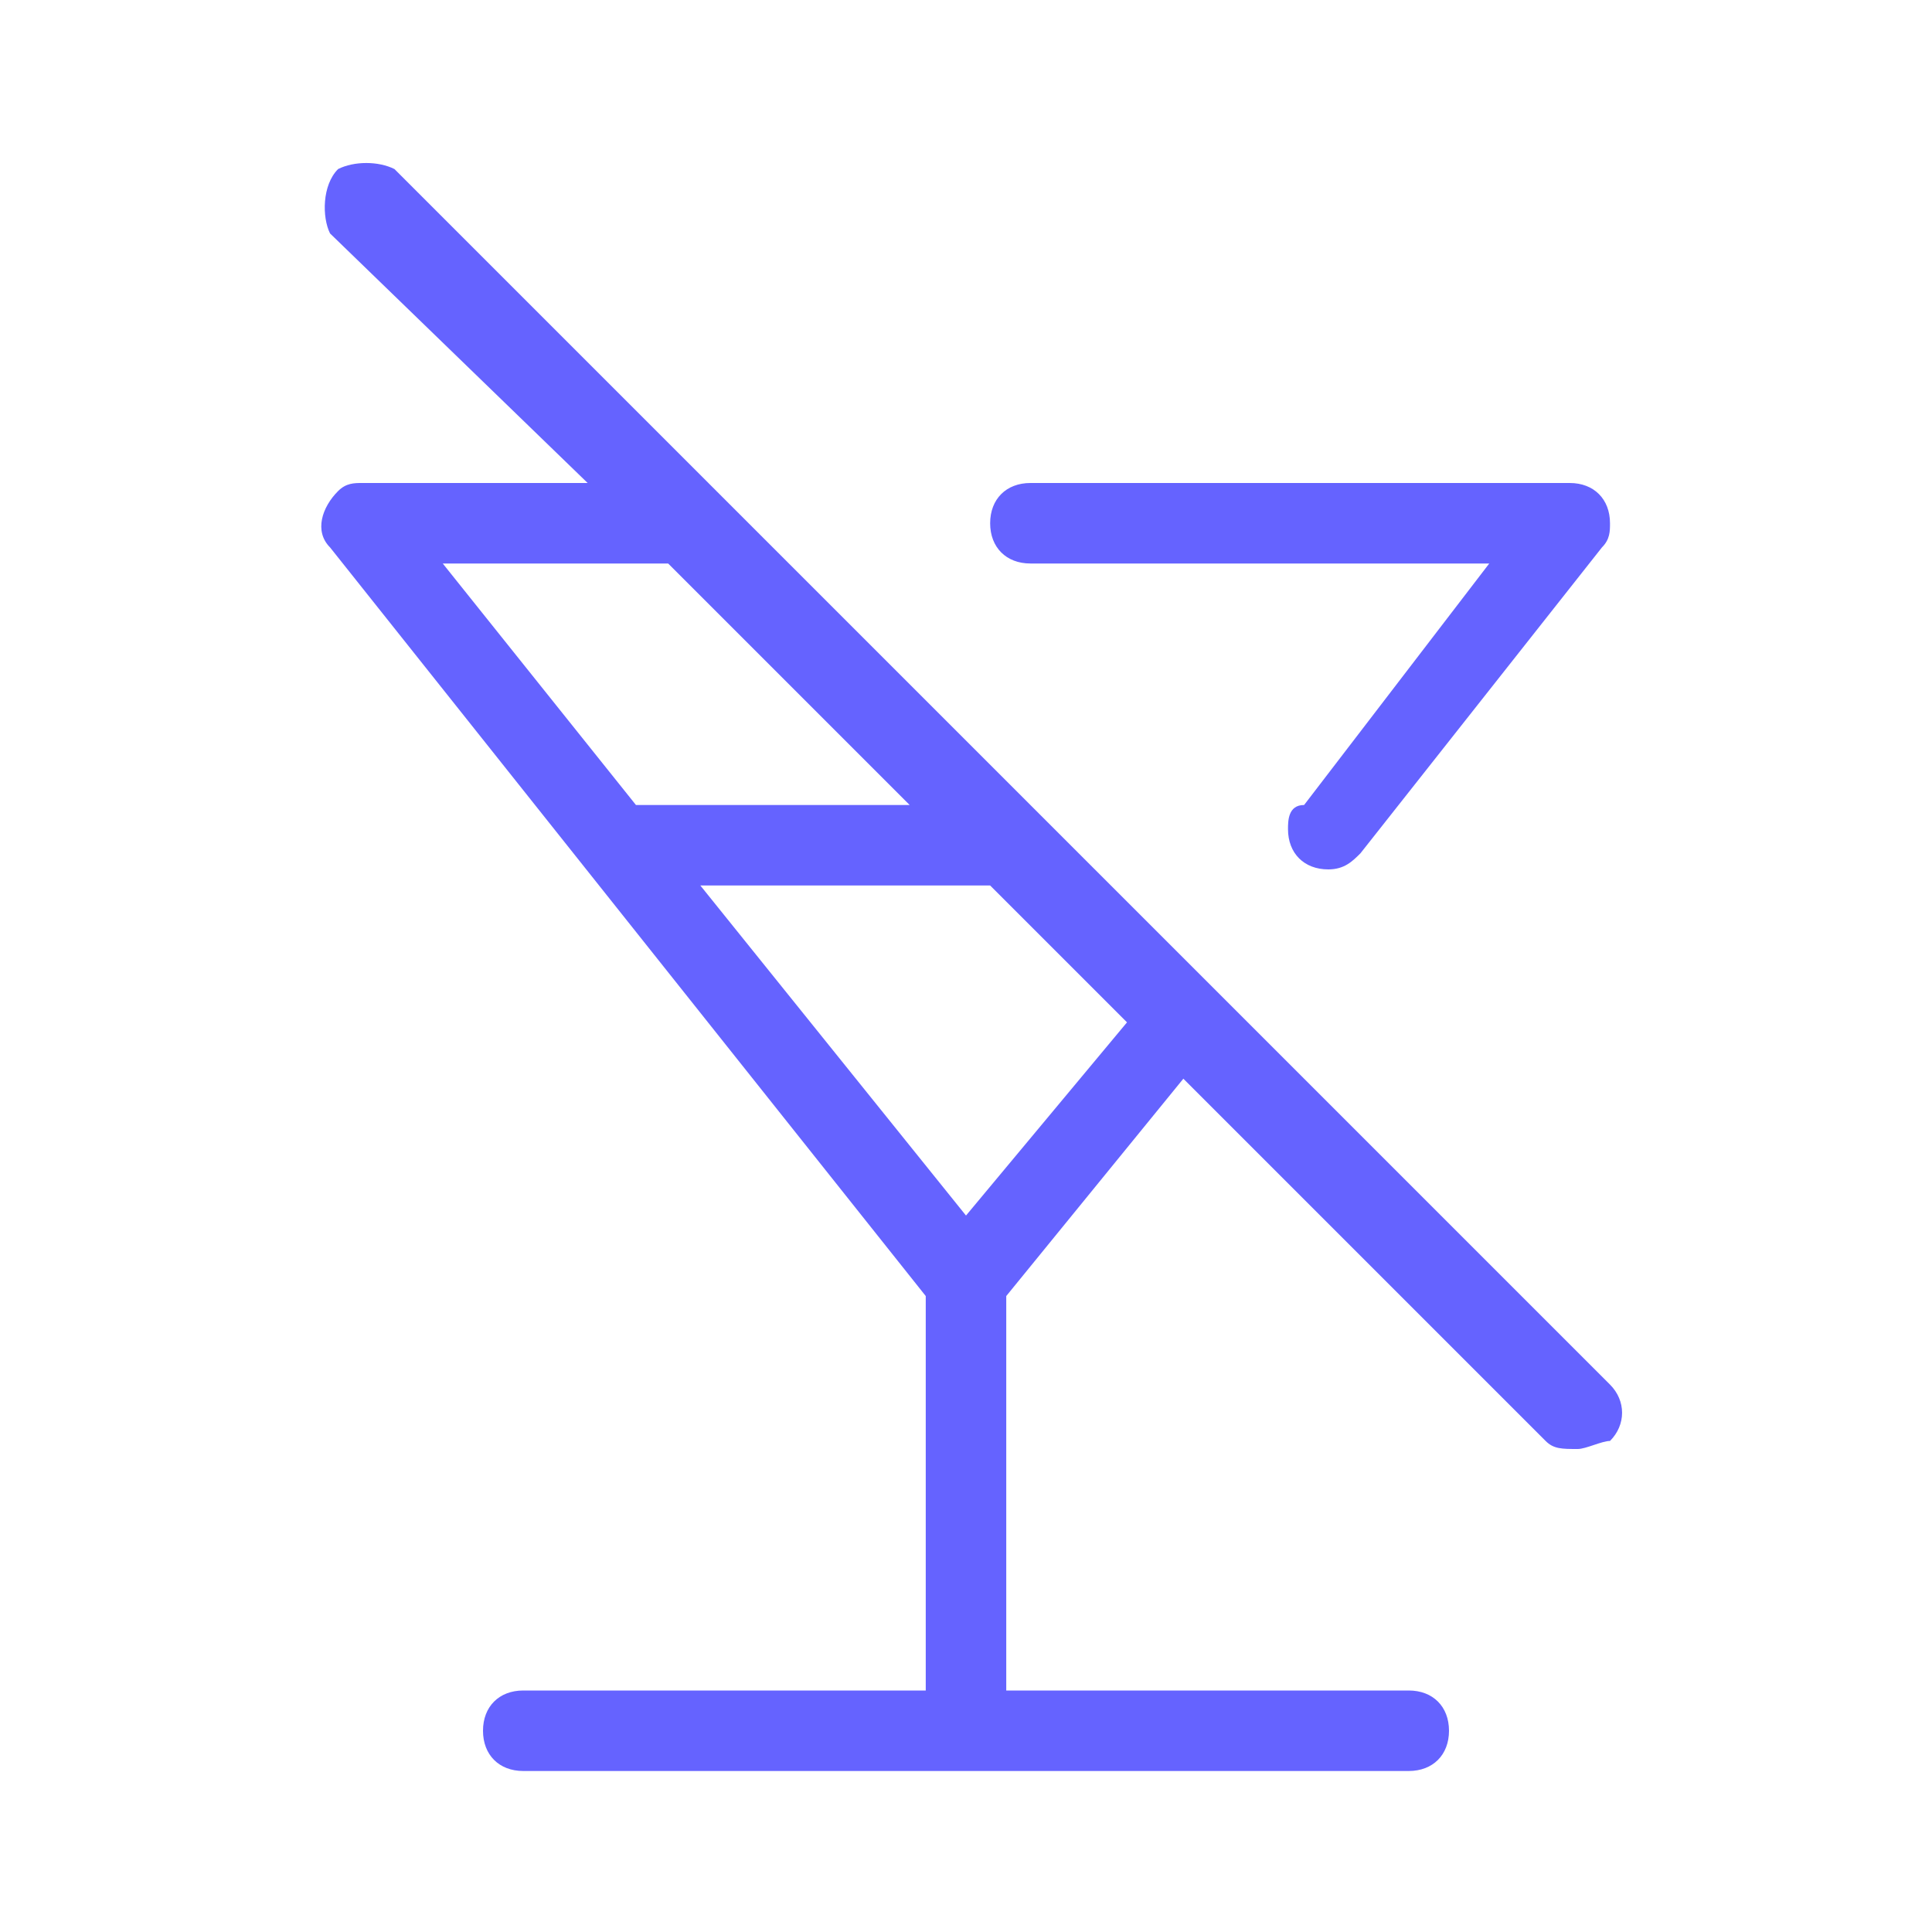 <svg xmlns="http://www.w3.org/2000/svg" enable-background="new 0 0 24 24" viewBox="0 0 24 24"><path fill="#6563ff" d="M12.8,7h5.7l-2.3,3C16,10,16,10.2,16,10.3c0,0.3,0.2,0.5,0.5,0.5c0.2,0,0.3-0.1,0.4-0.2l3-3.8C20,6.7,20,6.6,20,6.5C20,6.2,19.8,6,19.5,6h-6.7c-0.3,0-0.5,0.2-0.5,0.5S12.5,7,12.8,7z M12.9,10.1C12.9,10.1,12.9,10.1,12.9,10.1l-4-4c0,0,0,0,0,0l-4-4C4.7,2,4.4,2,4.2,2.1C4,2.3,4,2.7,4.1,2.9L7.3,6H4.5C4.4,6,4.3,6,4.2,6.1C4,6.3,3.9,6.6,4.1,6.8l7.4,9.3V21h-5C6.2,21,6,21.2,6,21.5S6.2,22,6.5,22h11c0.3,0,0.5-0.2,0.5-0.5S17.8,21,17.5,21h-5v-4.9l2.2-2.7l4.5,4.5c0.1,0.1,0.2,0.1,0.4,0.1c0.1,0,0.3-0.1,0.4-0.1c0.2-0.2,0.2-0.5,0-0.7L12.9,10.1z M5.5,7h2.8l3,3H7.9L5.5,7z M12,15.1L8.7,11h3.6l1.7,1.7L12,15.1z"/></svg>